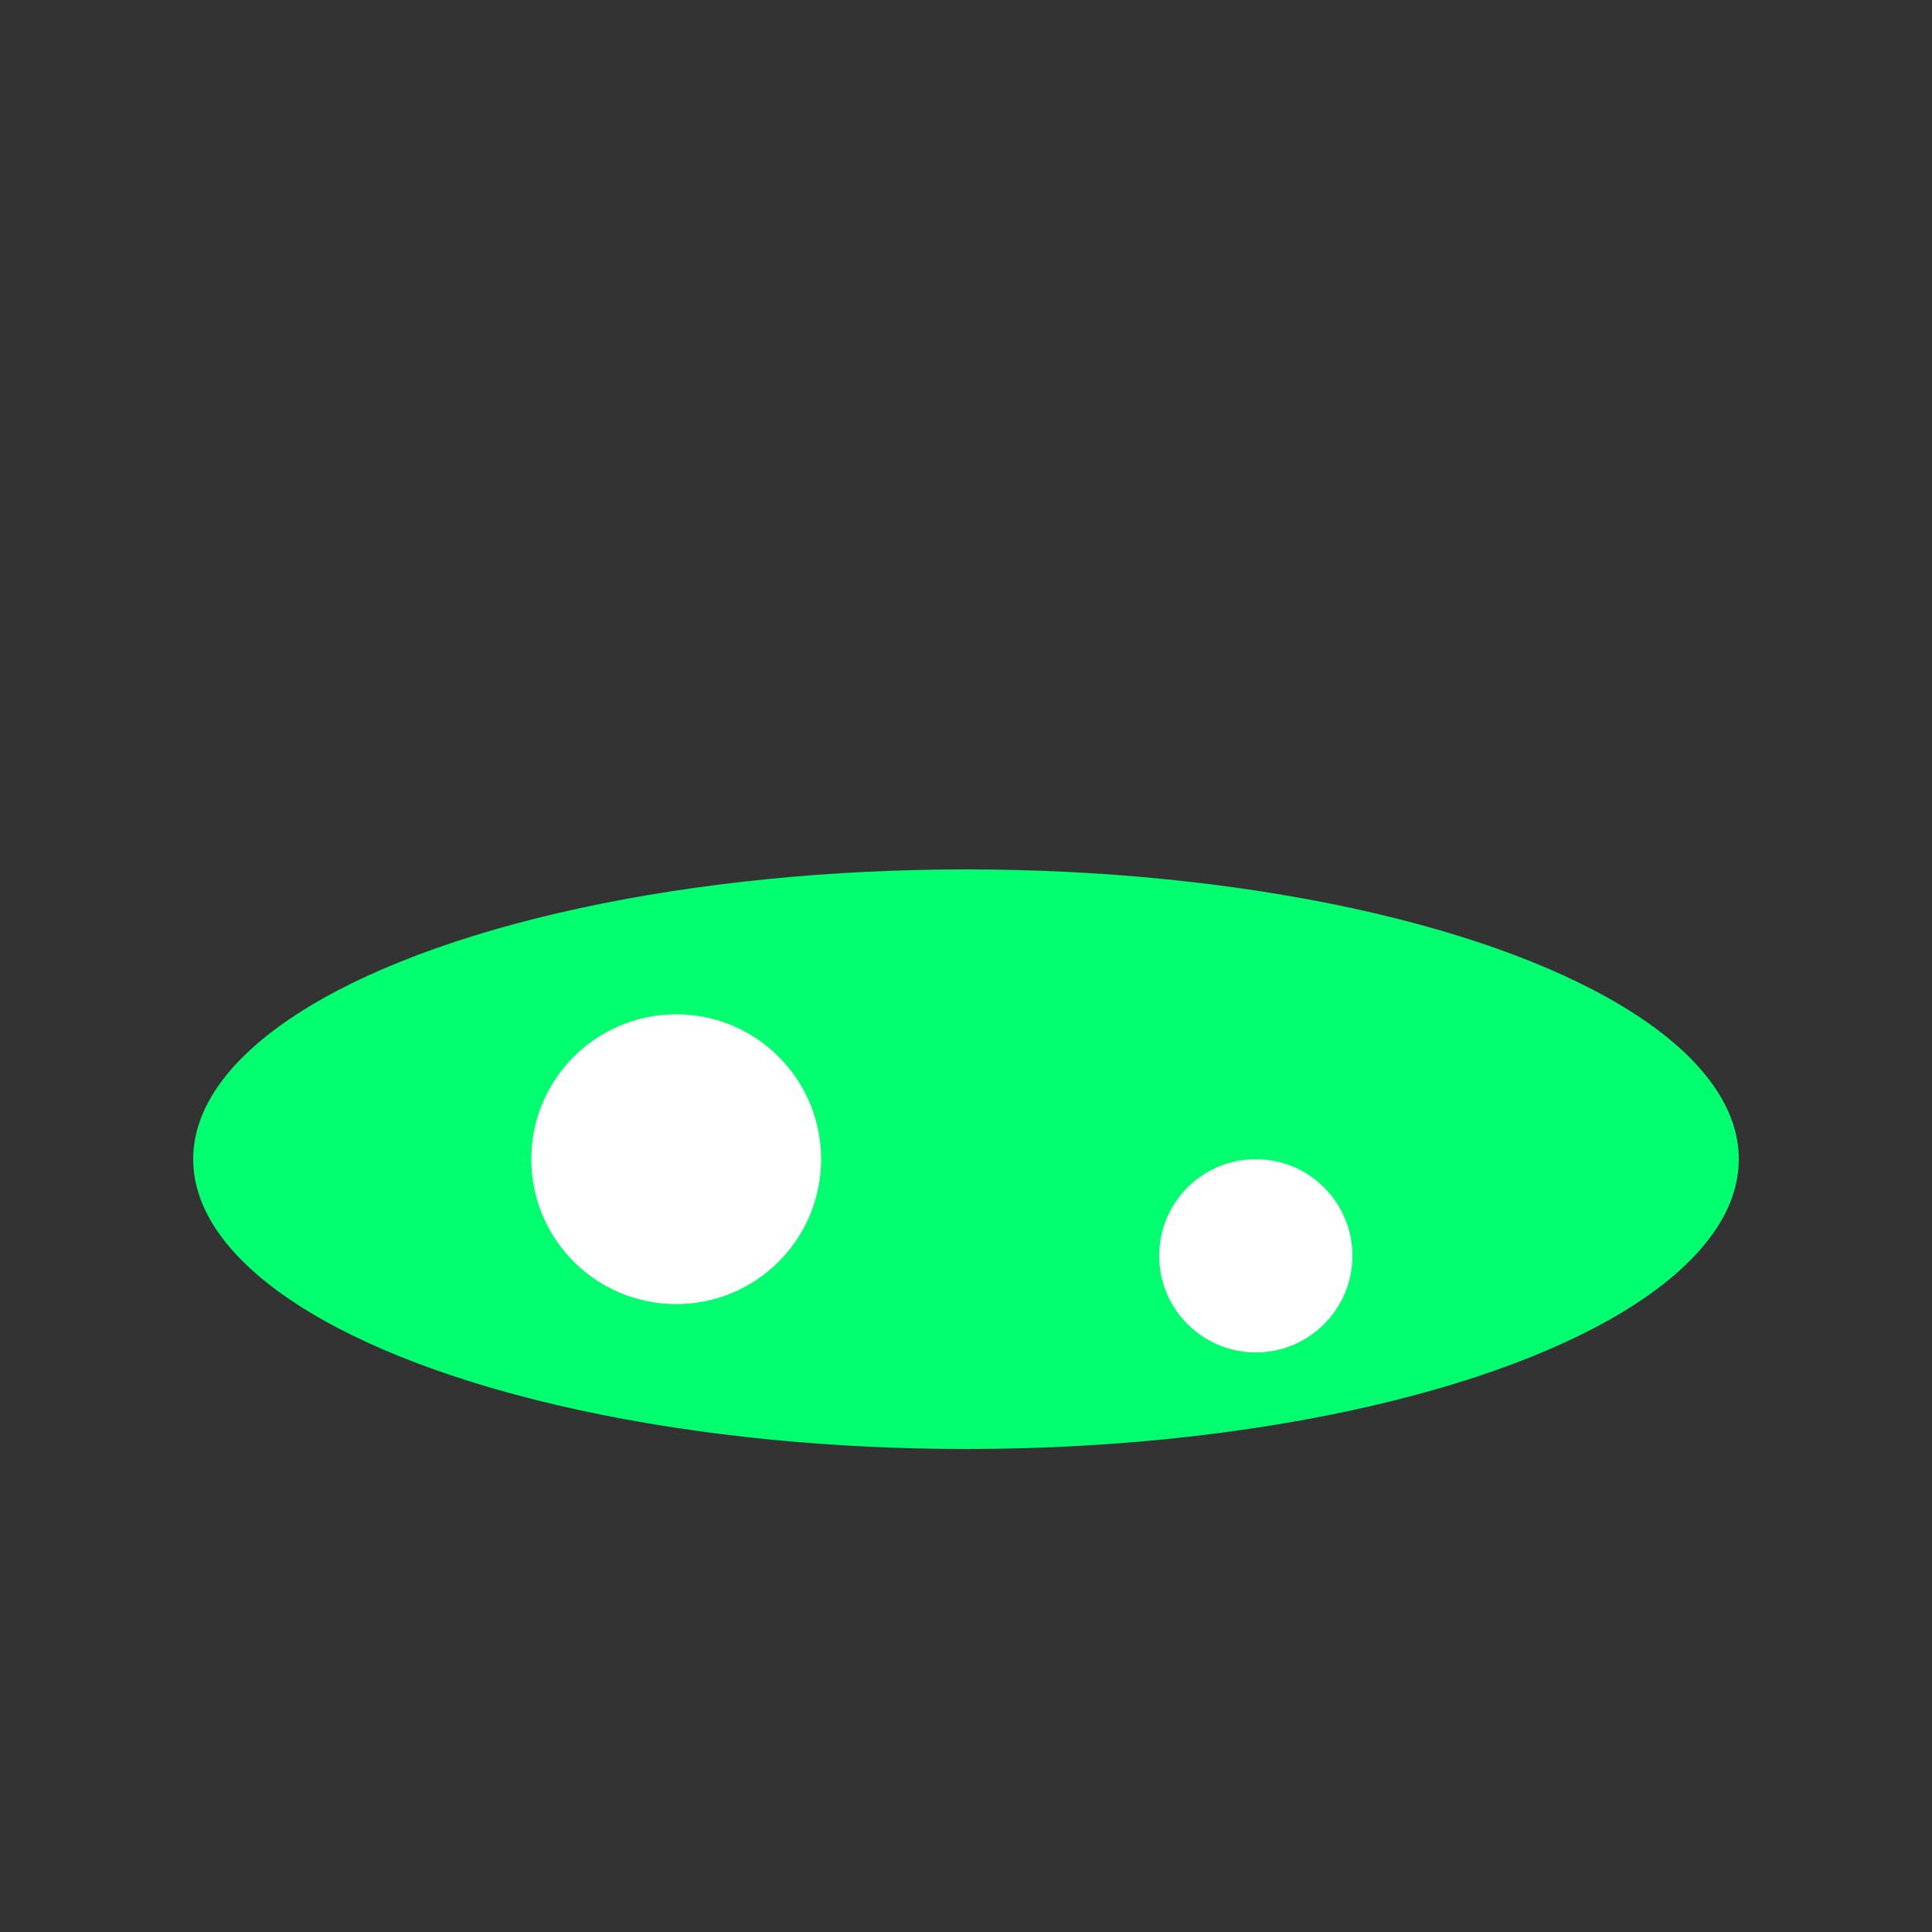 <svg xmlns="http://www.w3.org/2000/svg" width="40" height="40">
  <rect width="100%" height="100%" fill="#333333" stroke="none"/>
  <ellipse cx="20" cy="24" rx="16" ry="6" fill="#01FF70"/>
  <circle cx="14" cy="24" r="3" fill="#fff"/>
  <circle cx="26" cy="26" r="2" fill="#fff"/>
</svg>